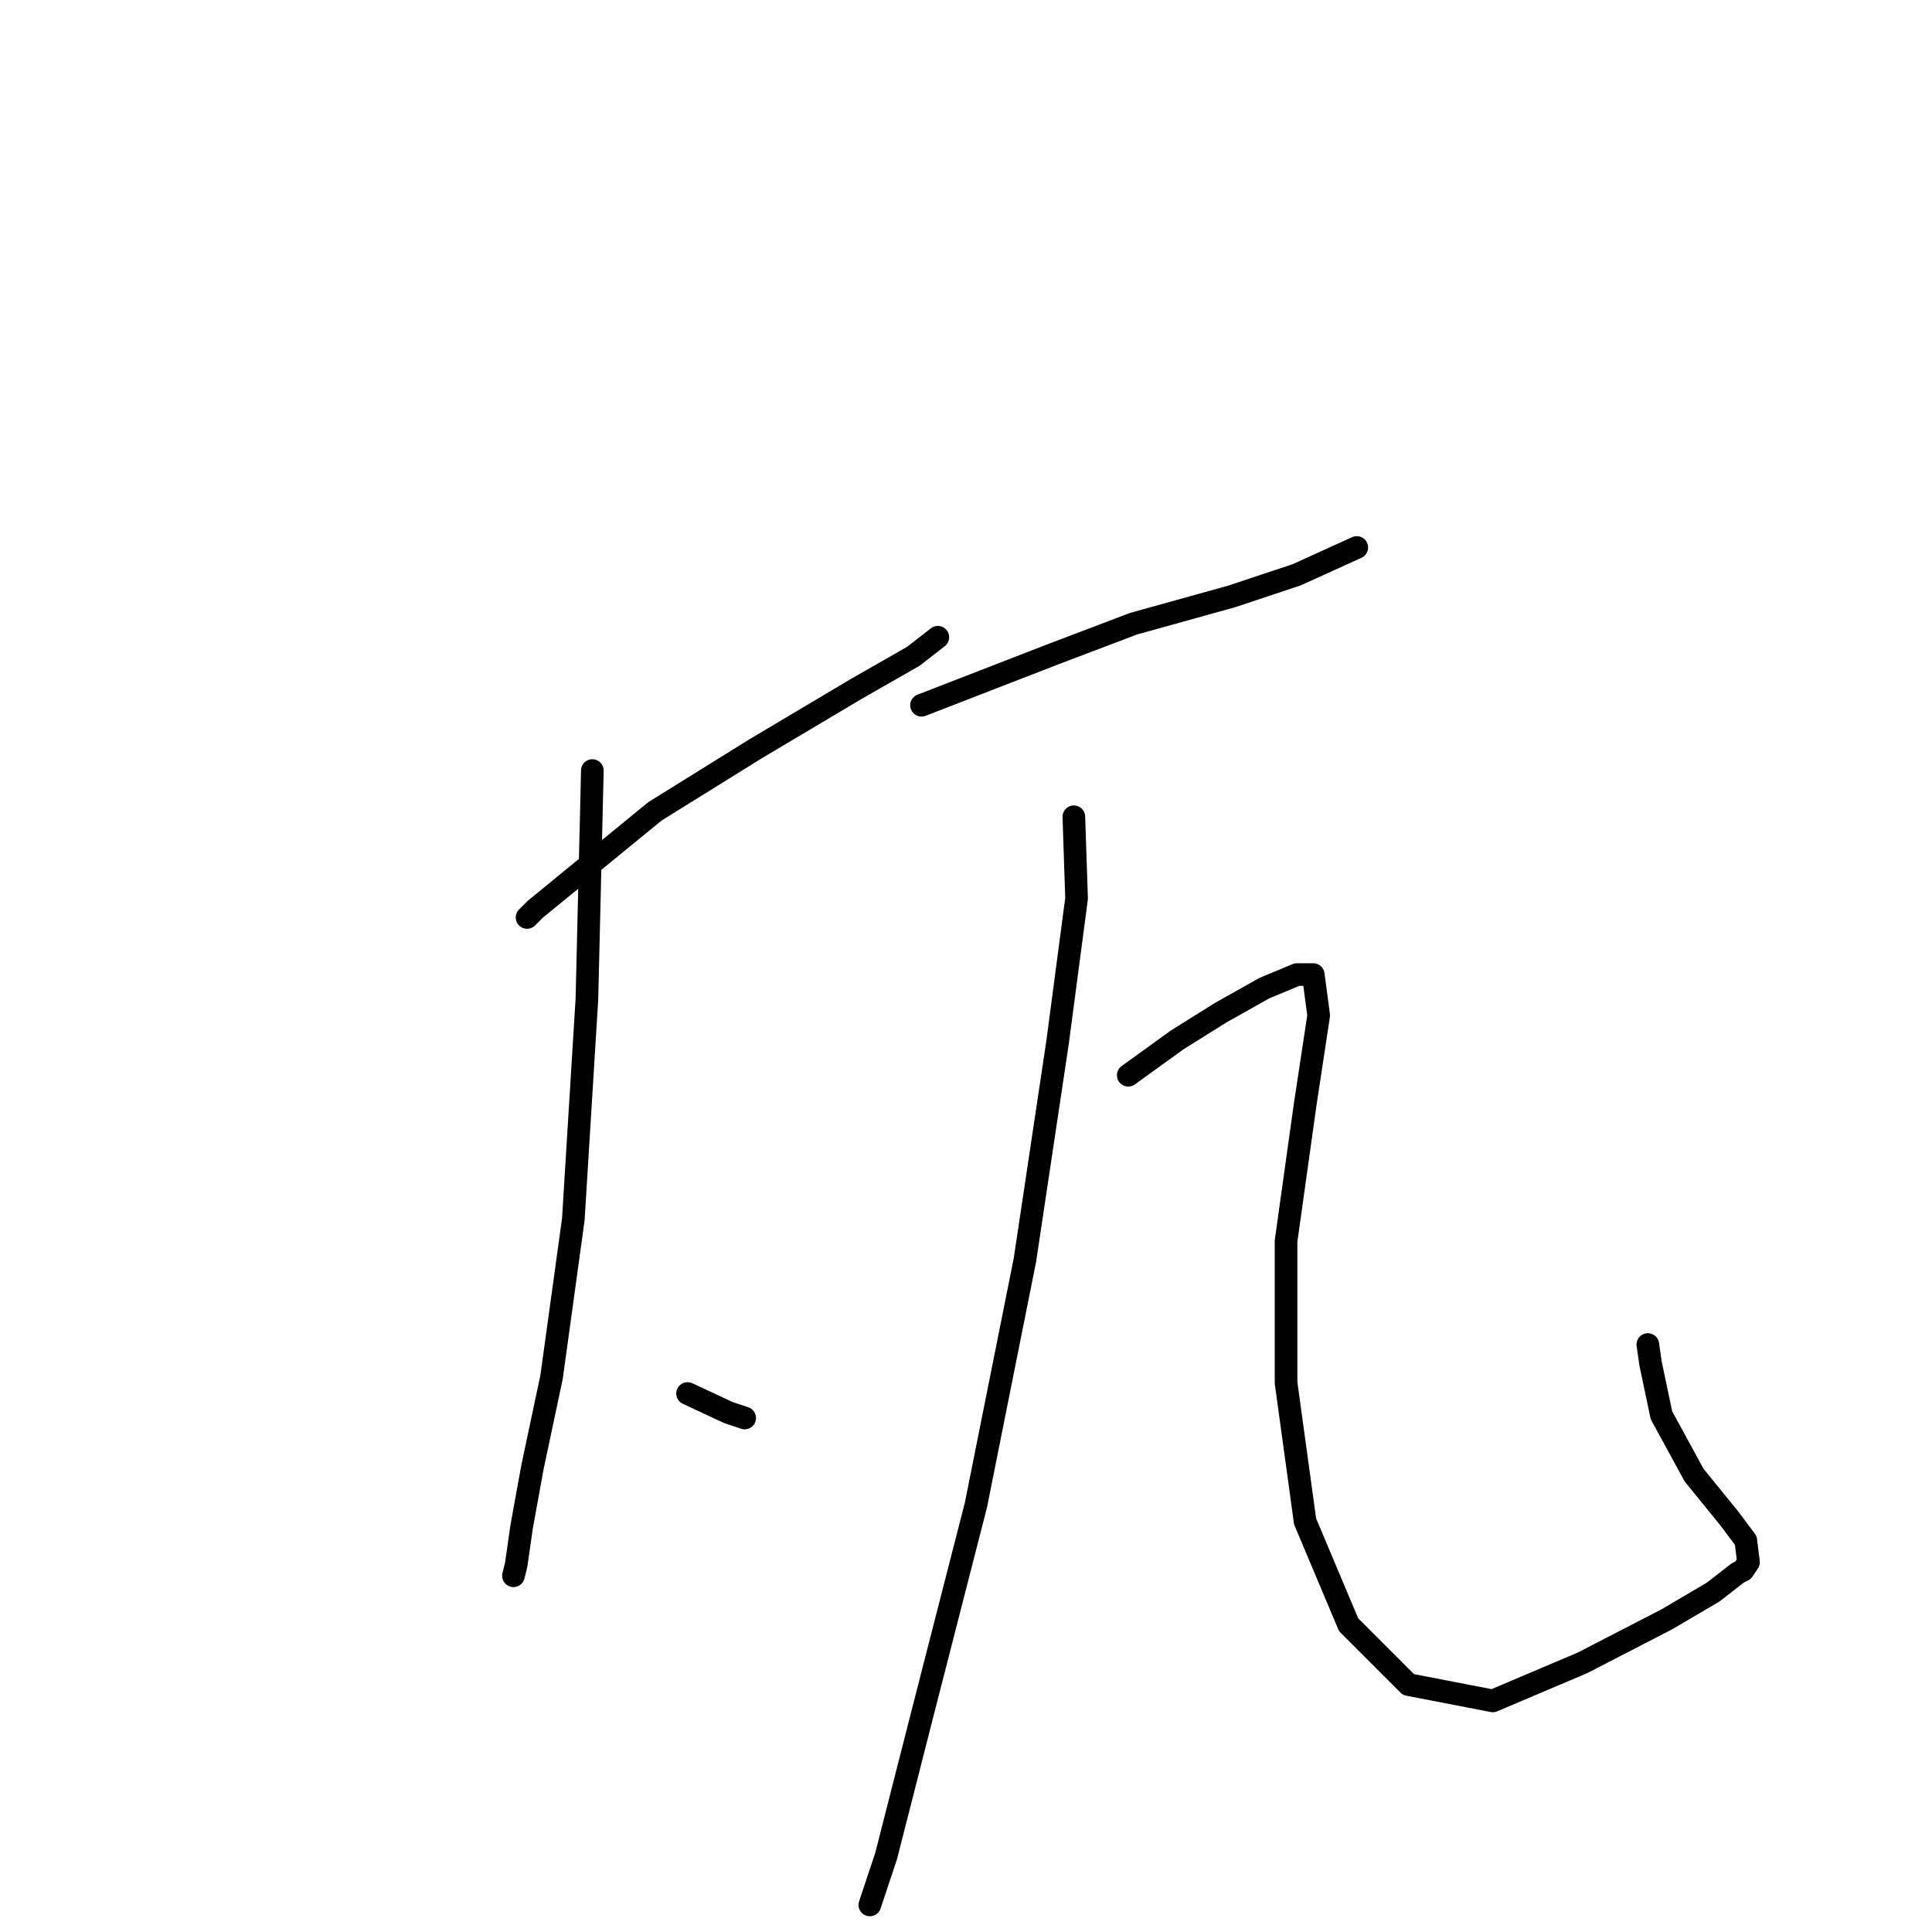 <?xml version="1.0" standalone="no"?>
    <svg width="256" height="256" xmlns="http://www.w3.org/2000/svg" version="1.1">
    <polyline stroke="black" stroke-width="3" stroke-linecap="round" fill="transparent" stroke-linejoin="round" points="69.839 121.566 70.921 120.485 86.781 107.508 100.118 99.218 113.455 91.288 121.024 86.962 124.268 84.439 124.268 84.439 " />
        <polyline stroke="black" stroke-width="3" stroke-linecap="round" fill="transparent" stroke-linejoin="round" points="78.49 102.102 77.769 132.38 75.967 161.577 73.083 182.484 70.56 194.379 69.118 202.309 68.397 207.355 68.037 208.797 68.037 208.797 " />
        <polyline stroke="black" stroke-width="3" stroke-linecap="round" fill="transparent" stroke-linejoin="round" points="91.106 184.647 96.513 187.17 98.676 187.891 98.676 187.891 " />
        <polyline stroke="black" stroke-width="3" stroke-linecap="round" fill="transparent" stroke-linejoin="round" points="122.106 93.451 139.768 86.602 150.221 82.637 163.198 79.032 171.849 76.149 179.779 72.544 179.779 72.544 " />
        <polyline stroke="black" stroke-width="3" stroke-linecap="round" fill="transparent" stroke-linejoin="round" points="142.291 108.229 142.652 119.043 140.129 138.147 135.803 166.984 129.315 199.425 122.106 227.541 117.42 245.925 115.257 252.413 115.257 252.413 " />
        <polyline stroke="black" stroke-width="3" stroke-linecap="round" fill="transparent" stroke-linejoin="round" points="149.501 142.473 155.989 137.787 161.756 134.182 167.523 130.938 171.849 129.136 174.012 129.136 174.733 134.543 172.93 146.438 170.407 164.461 170.407 183.205 172.93 201.588 178.698 215.286 186.628 223.216 197.802 225.378 209.697 220.332 220.871 214.565 226.999 210.96 230.243 208.437 230.964 208.076 231.685 206.995 231.325 204.111 229.162 201.228 224.476 195.46 220.151 187.53 218.709 180.682 218.348 178.158 218.348 178.158 " />
        </svg>